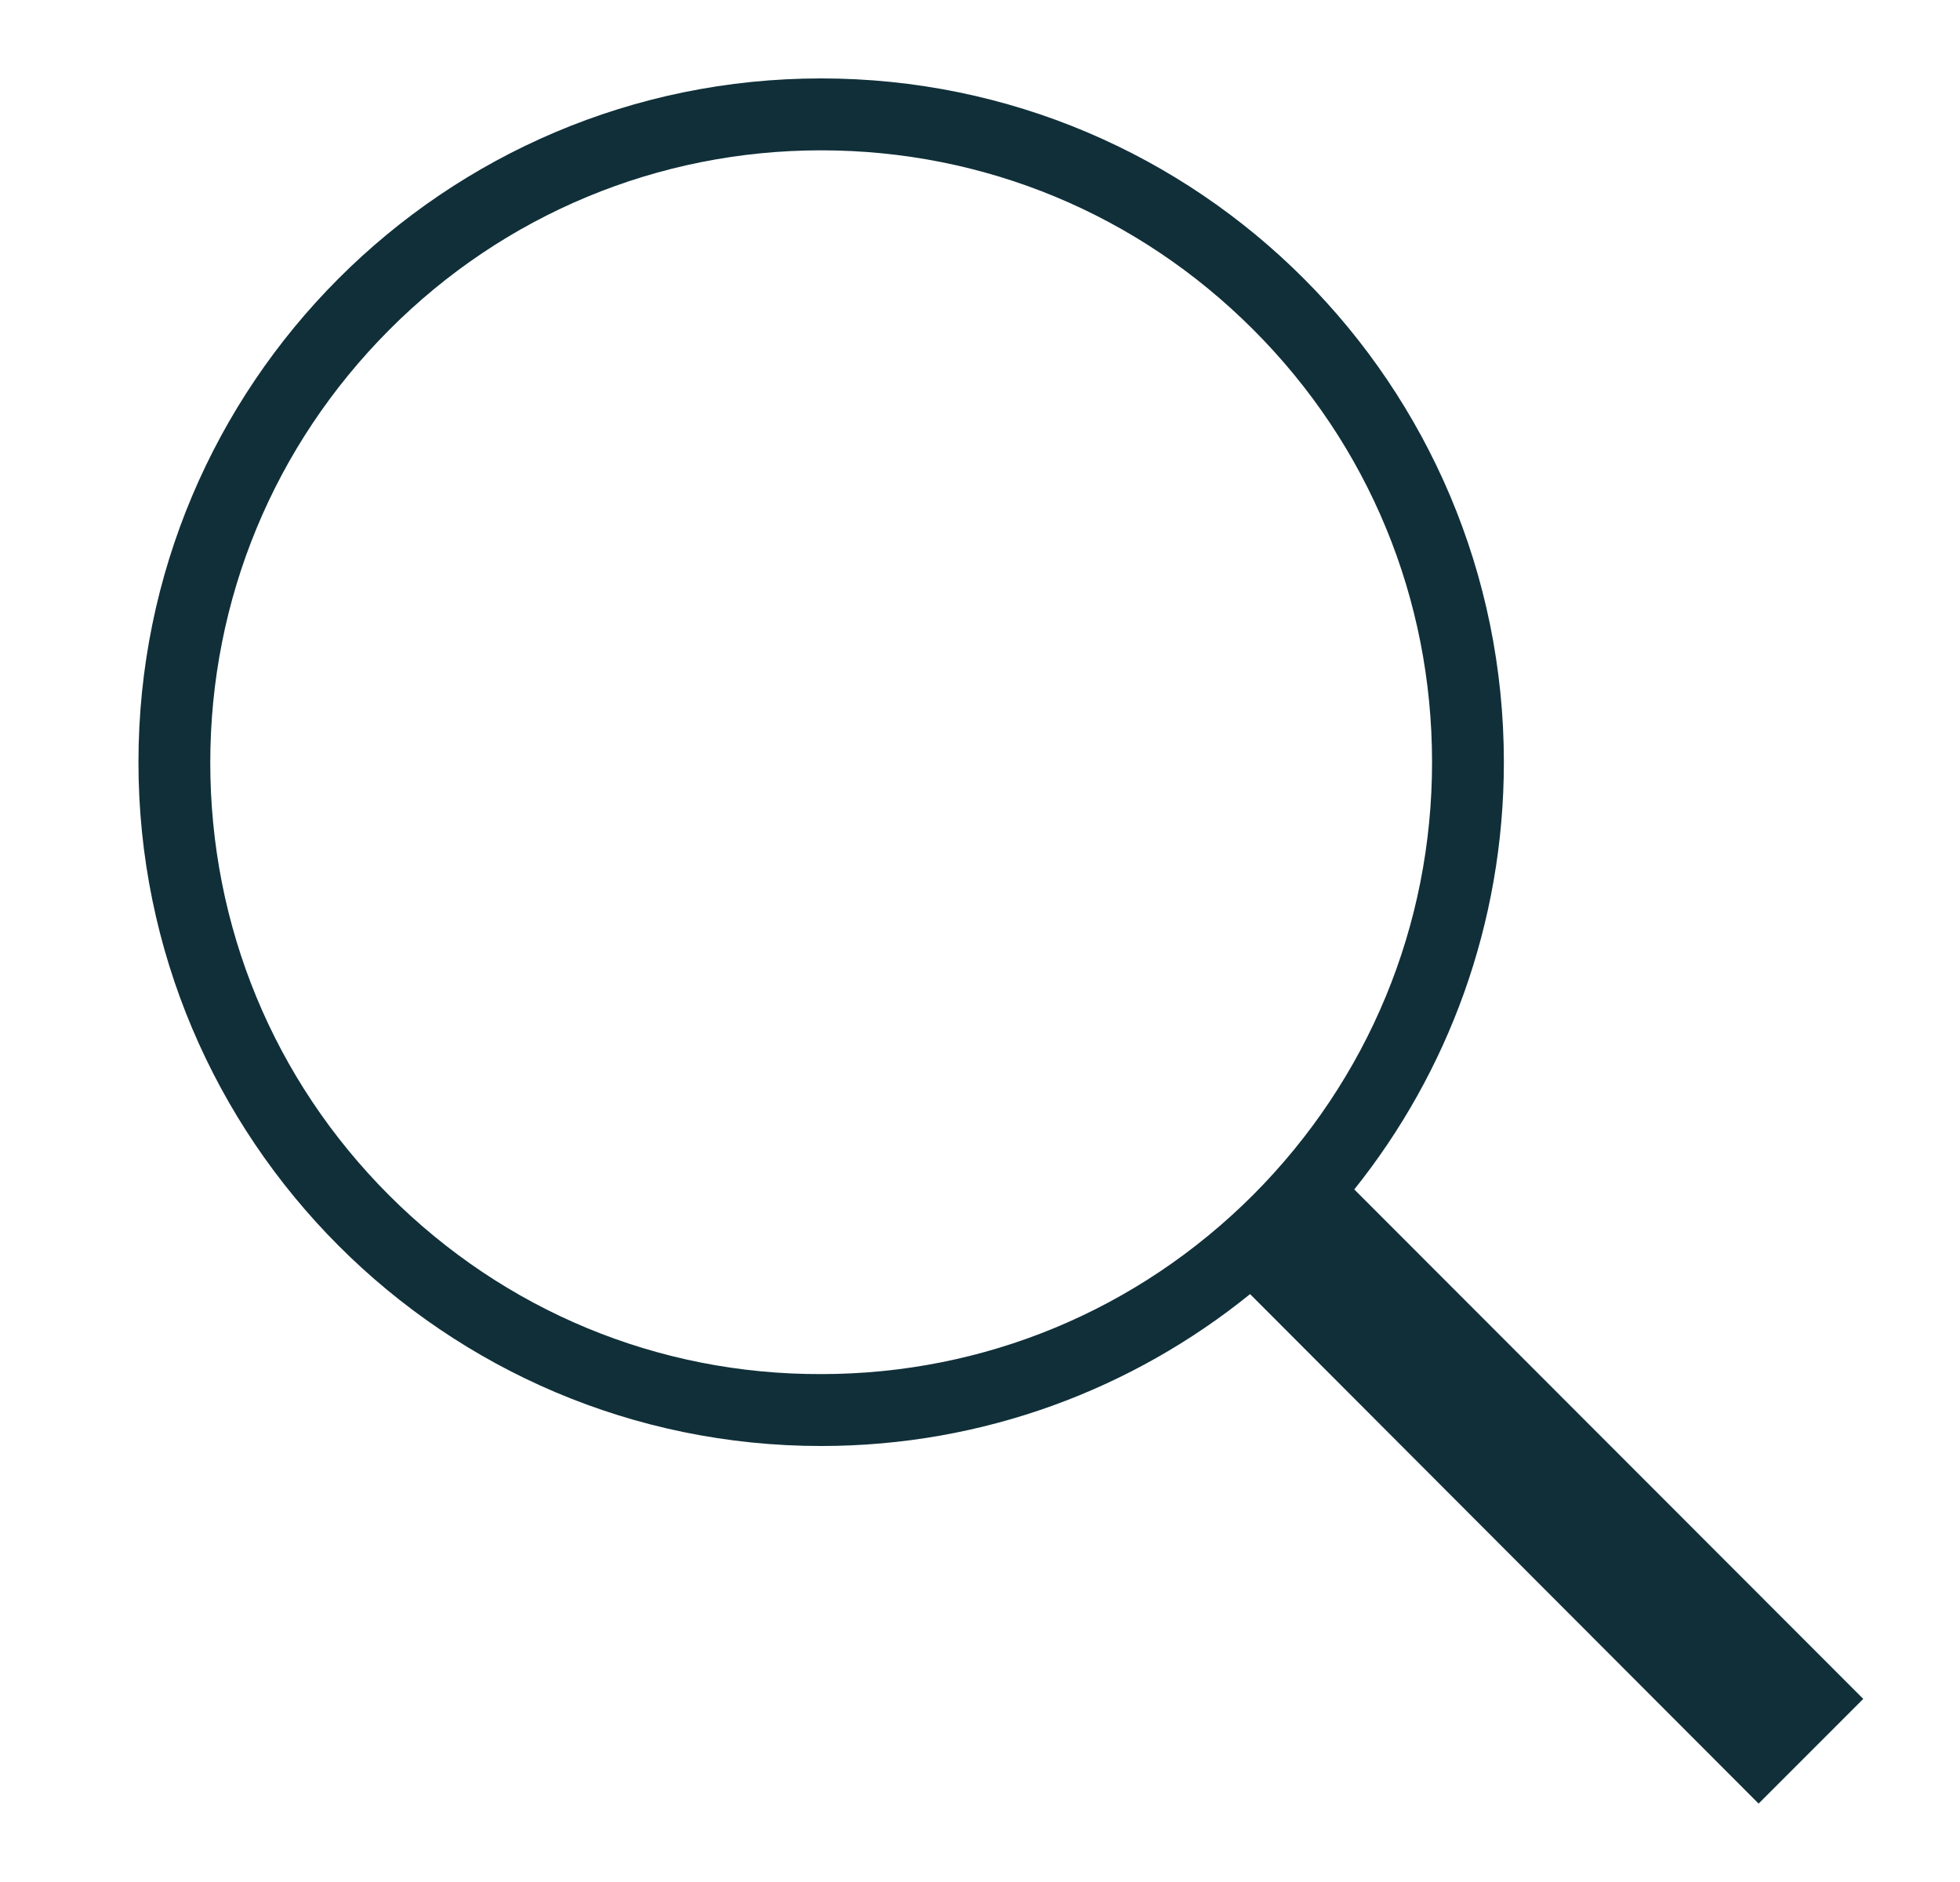 <svg width="25" height="24" viewBox="0 0 25 24" fill="none" xmlns="http://www.w3.org/2000/svg">
<path d="M23.766 21.665L17.274 15.168C18.466 13.679 19.182 11.782 19.182 9.72C19.182 4.902 15.281 1 10.474 1C5.661 1 1.766 4.907 1.766 9.72C1.766 14.532 5.667 18.44 10.474 18.44C12.548 18.44 14.45 17.712 15.945 16.503L22.431 23L23.766 21.665ZM4.963 15.243C3.49 13.77 2.682 11.811 2.682 9.726C2.682 7.64 3.496 5.681 4.963 4.208C6.429 2.736 8.394 1.917 10.474 1.917C12.554 1.917 14.513 2.73 15.985 4.203C17.458 5.675 18.266 7.634 18.266 9.72C18.266 11.805 17.452 13.765 15.985 15.237C14.513 16.709 12.554 17.523 10.474 17.523C8.394 17.529 6.435 16.715 4.963 15.243Z" fill="#102F39"/>
</svg>
